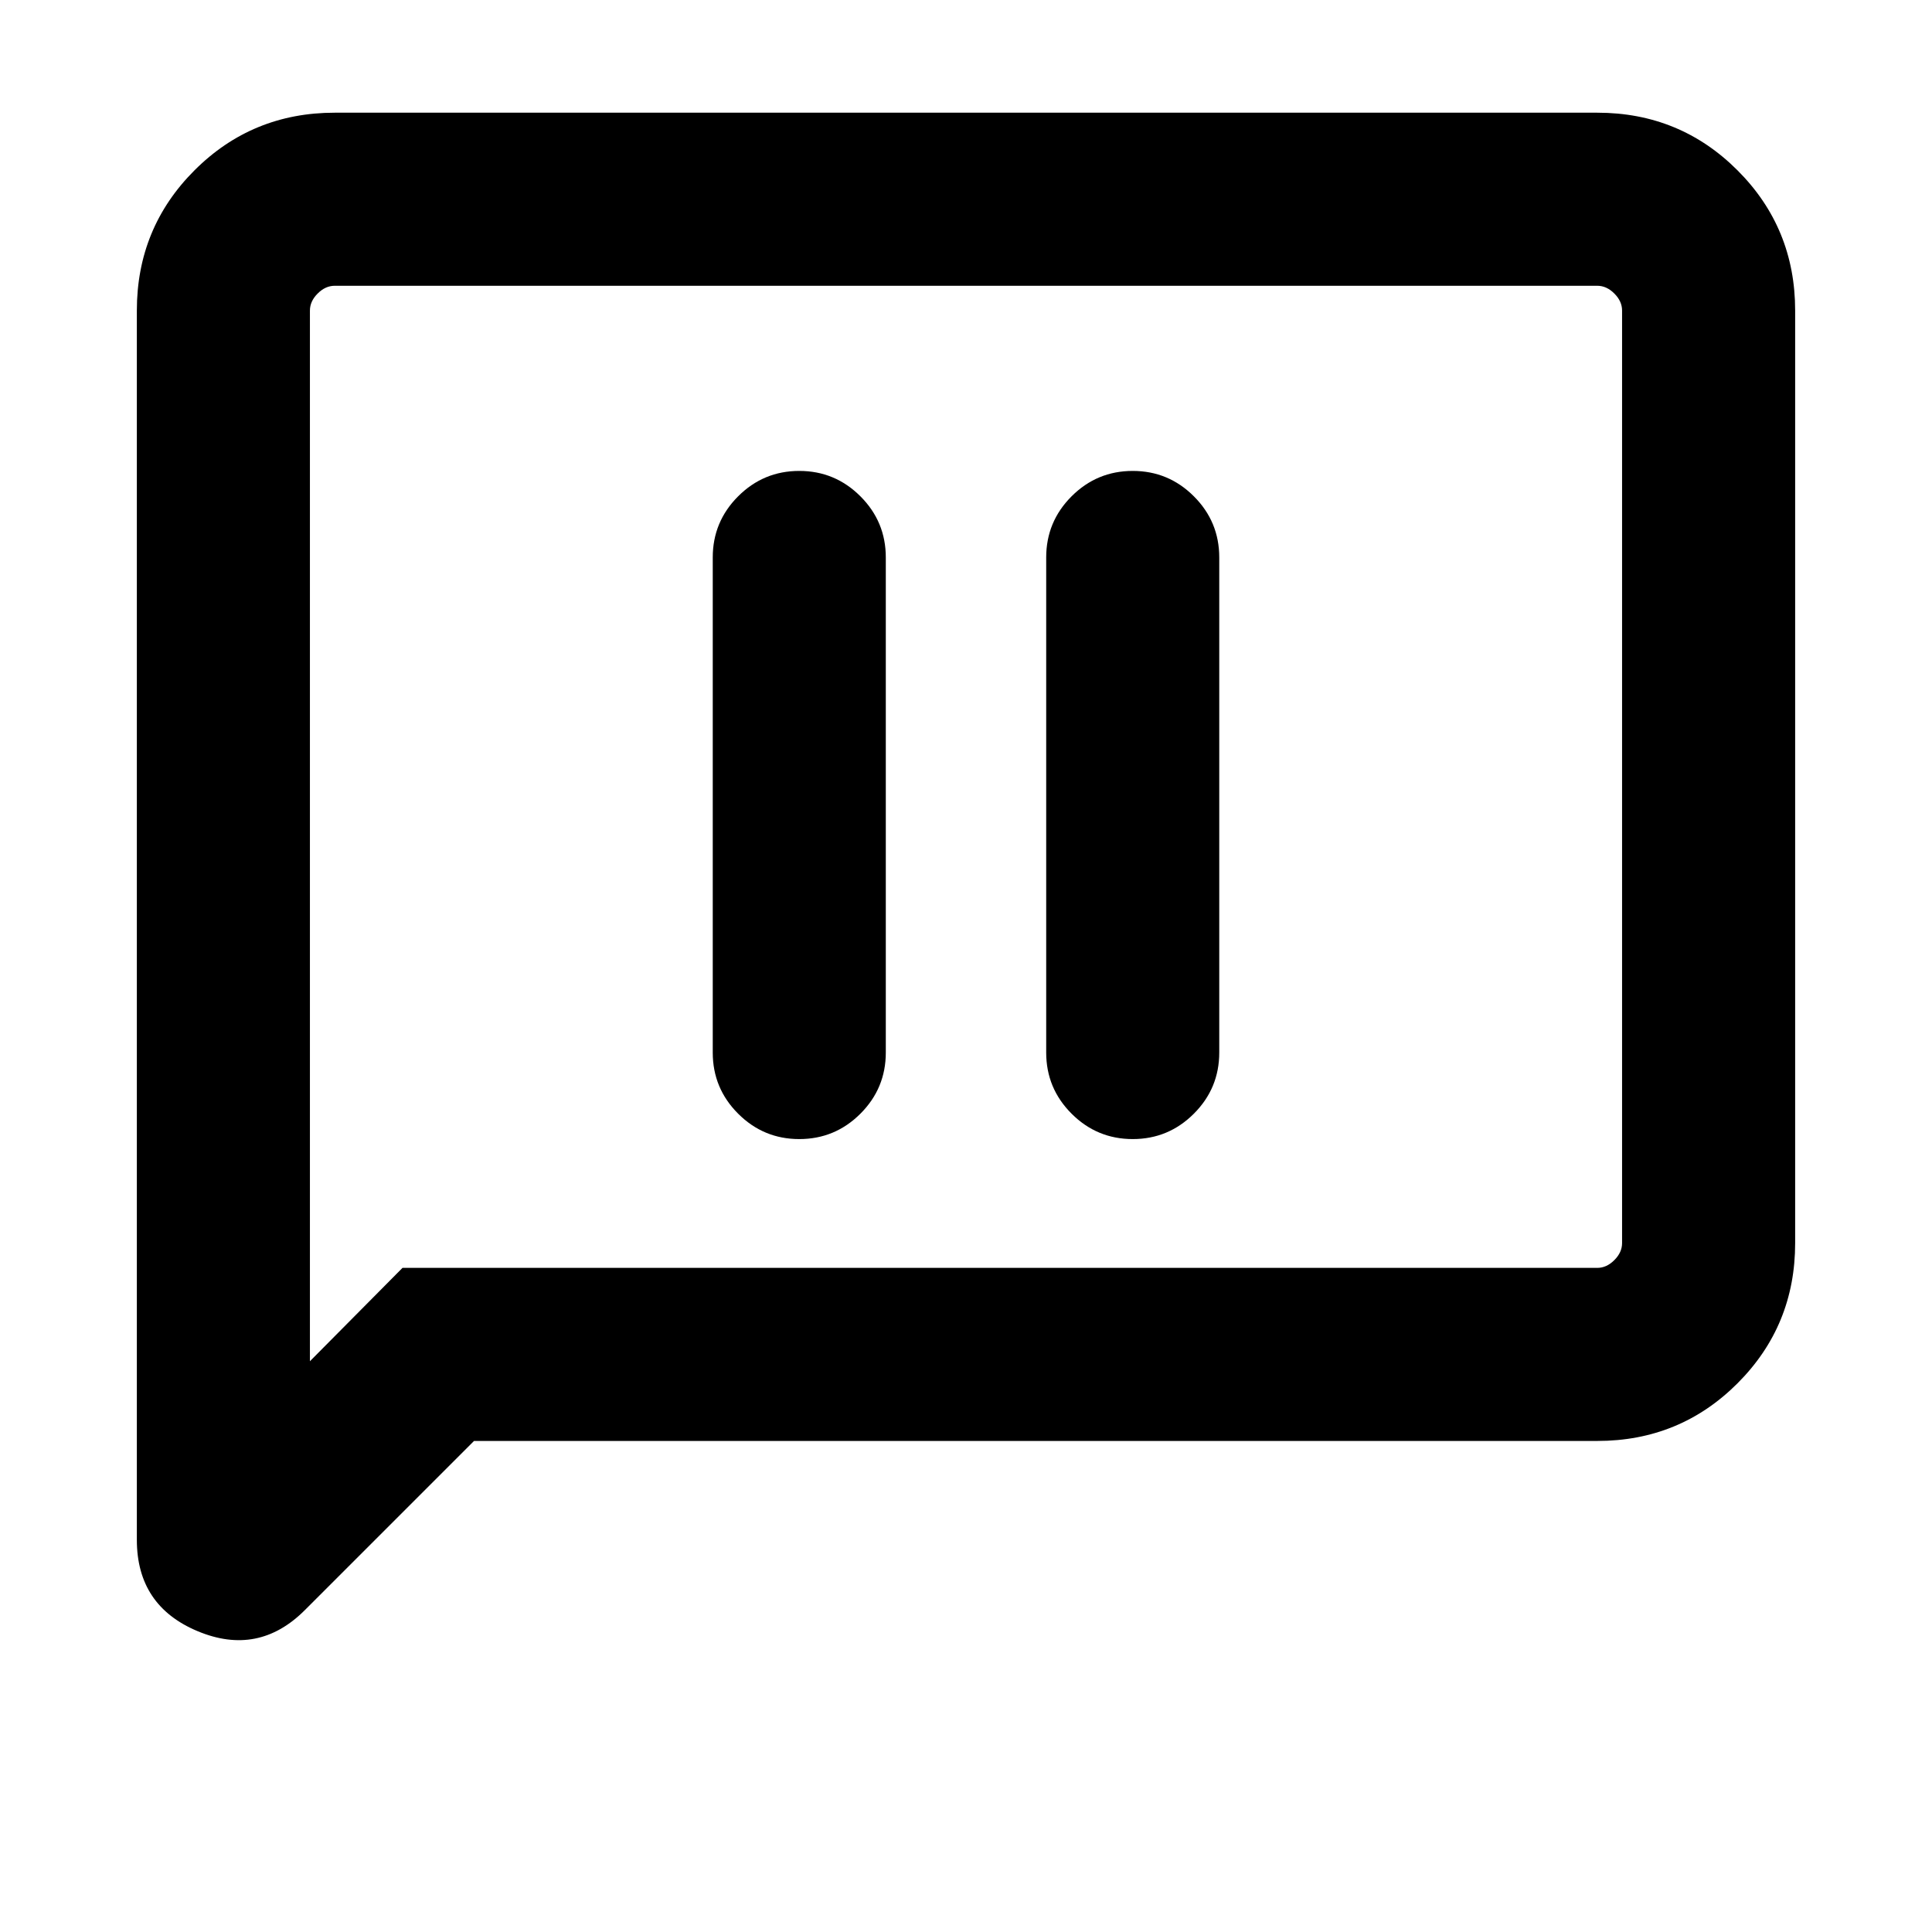 <svg xmlns="http://www.w3.org/2000/svg" height="24" viewBox="0 -960 960 960" width="24"><path d="M397.15-394q17.77 0 30.39-12.62 12.61-12.61 12.61-30.38v-246q0-17.77-12.61-30.38Q414.92-726 397.15-726q-17.76 0-30.38 12.62-12.61 12.61-12.61 30.38v246q0 17.77 12.61 30.38Q379.39-394 397.15-394Zm165.7 0q17.76 0 30.38-12.62 12.61-12.61 12.61-30.38v-246q0-17.77-12.61-30.38Q580.61-726 562.85-726q-17.77 0-30.39 12.62-12.61 12.61-12.61 30.38v246q0 17.77 12.61 30.38Q545.08-394 562.85-394ZM235.54-244l-84.08 84.07q-23.07 23.08-53.27 10.45Q68-162.1 68-194.85v-610.84q0-41.03 28.64-69.67T166.31-904h627.38q41.03 0 69.67 28.64T892-805.69v463.38q0 41.03-28.64 69.67T793.69-244H235.54ZM200-330h593.69q4.62 0 8.46-3.85 3.85-3.84 3.85-8.46v-463.38q0-4.62-3.85-8.46-3.84-3.85-8.46-3.85H166.31q-4.62 0-8.46 3.85-3.85 3.84-3.85 8.46v522.08L200-330Zm-46 0v-488 488Z"/></svg>